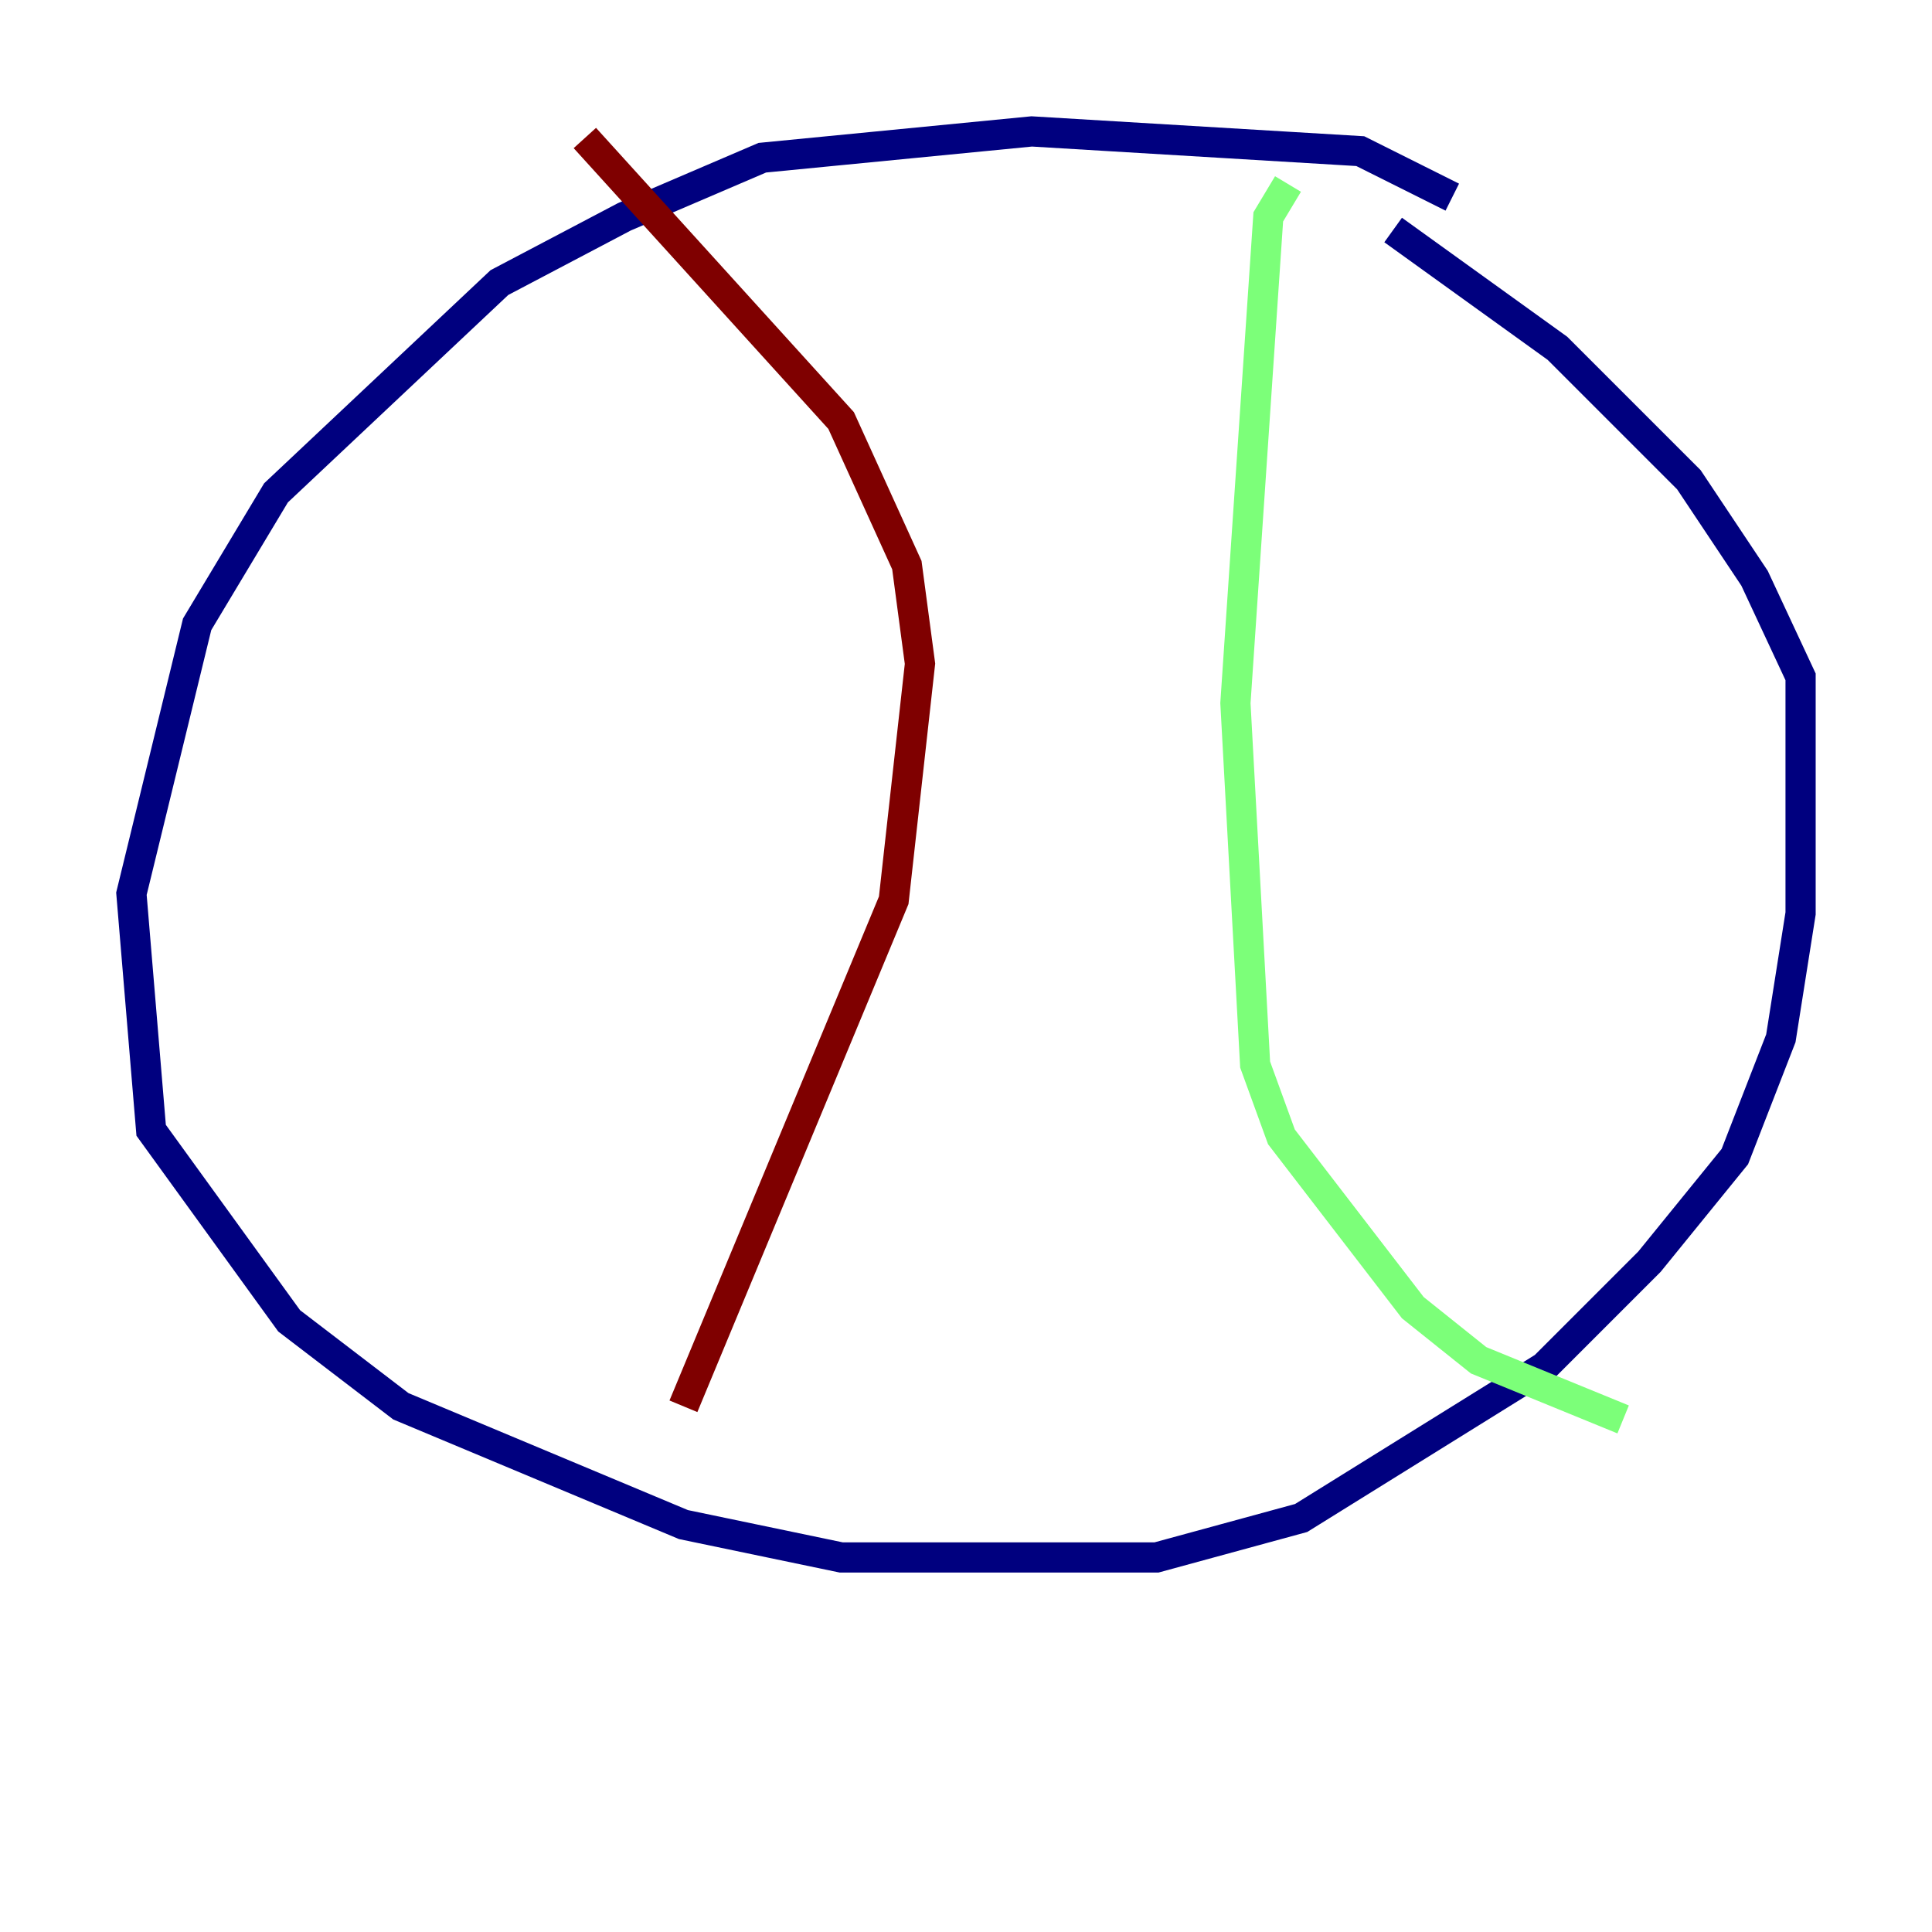 <?xml version="1.0" encoding="utf-8" ?>
<svg baseProfile="tiny" height="128" version="1.2" viewBox="0,0,128,128" width="128" xmlns="http://www.w3.org/2000/svg" xmlns:ev="http://www.w3.org/2001/xml-events" xmlns:xlink="http://www.w3.org/1999/xlink"><defs /><polyline fill="none" points="96.218,13.061 90.122,10.014 68.354,8.707 50.503,10.449 41.361,14.367 33.088,18.721 18.286,32.653 13.061,41.361 8.707,59.211 10.014,74.884 19.157,87.51 26.558,93.17 45.279,101.007 55.728,103.184 76.626,103.184 86.204,100.571 102.313,90.558 109.279,83.592 114.939,76.626 117.986,68.789 119.293,60.517 119.293,44.843 116.245,38.313 111.891,31.782 103.184,23.075 92.299,15.238" stroke="#00007f" stroke-width="2" /><polyline fill="none" points="85.333,12.191 84.027,14.367 81.85,46.585 83.156,70.531 84.898,75.32 93.605,86.639 97.959,90.122 107.537,94.041" stroke="#7cff79" stroke-width="2" /><polyline fill="none" points="38.748,9.143 55.728,27.864 60.082,37.442 60.952,43.973 59.211,59.646 45.279,93.17" stroke="#7f0000" stroke-width="2" /></svg>